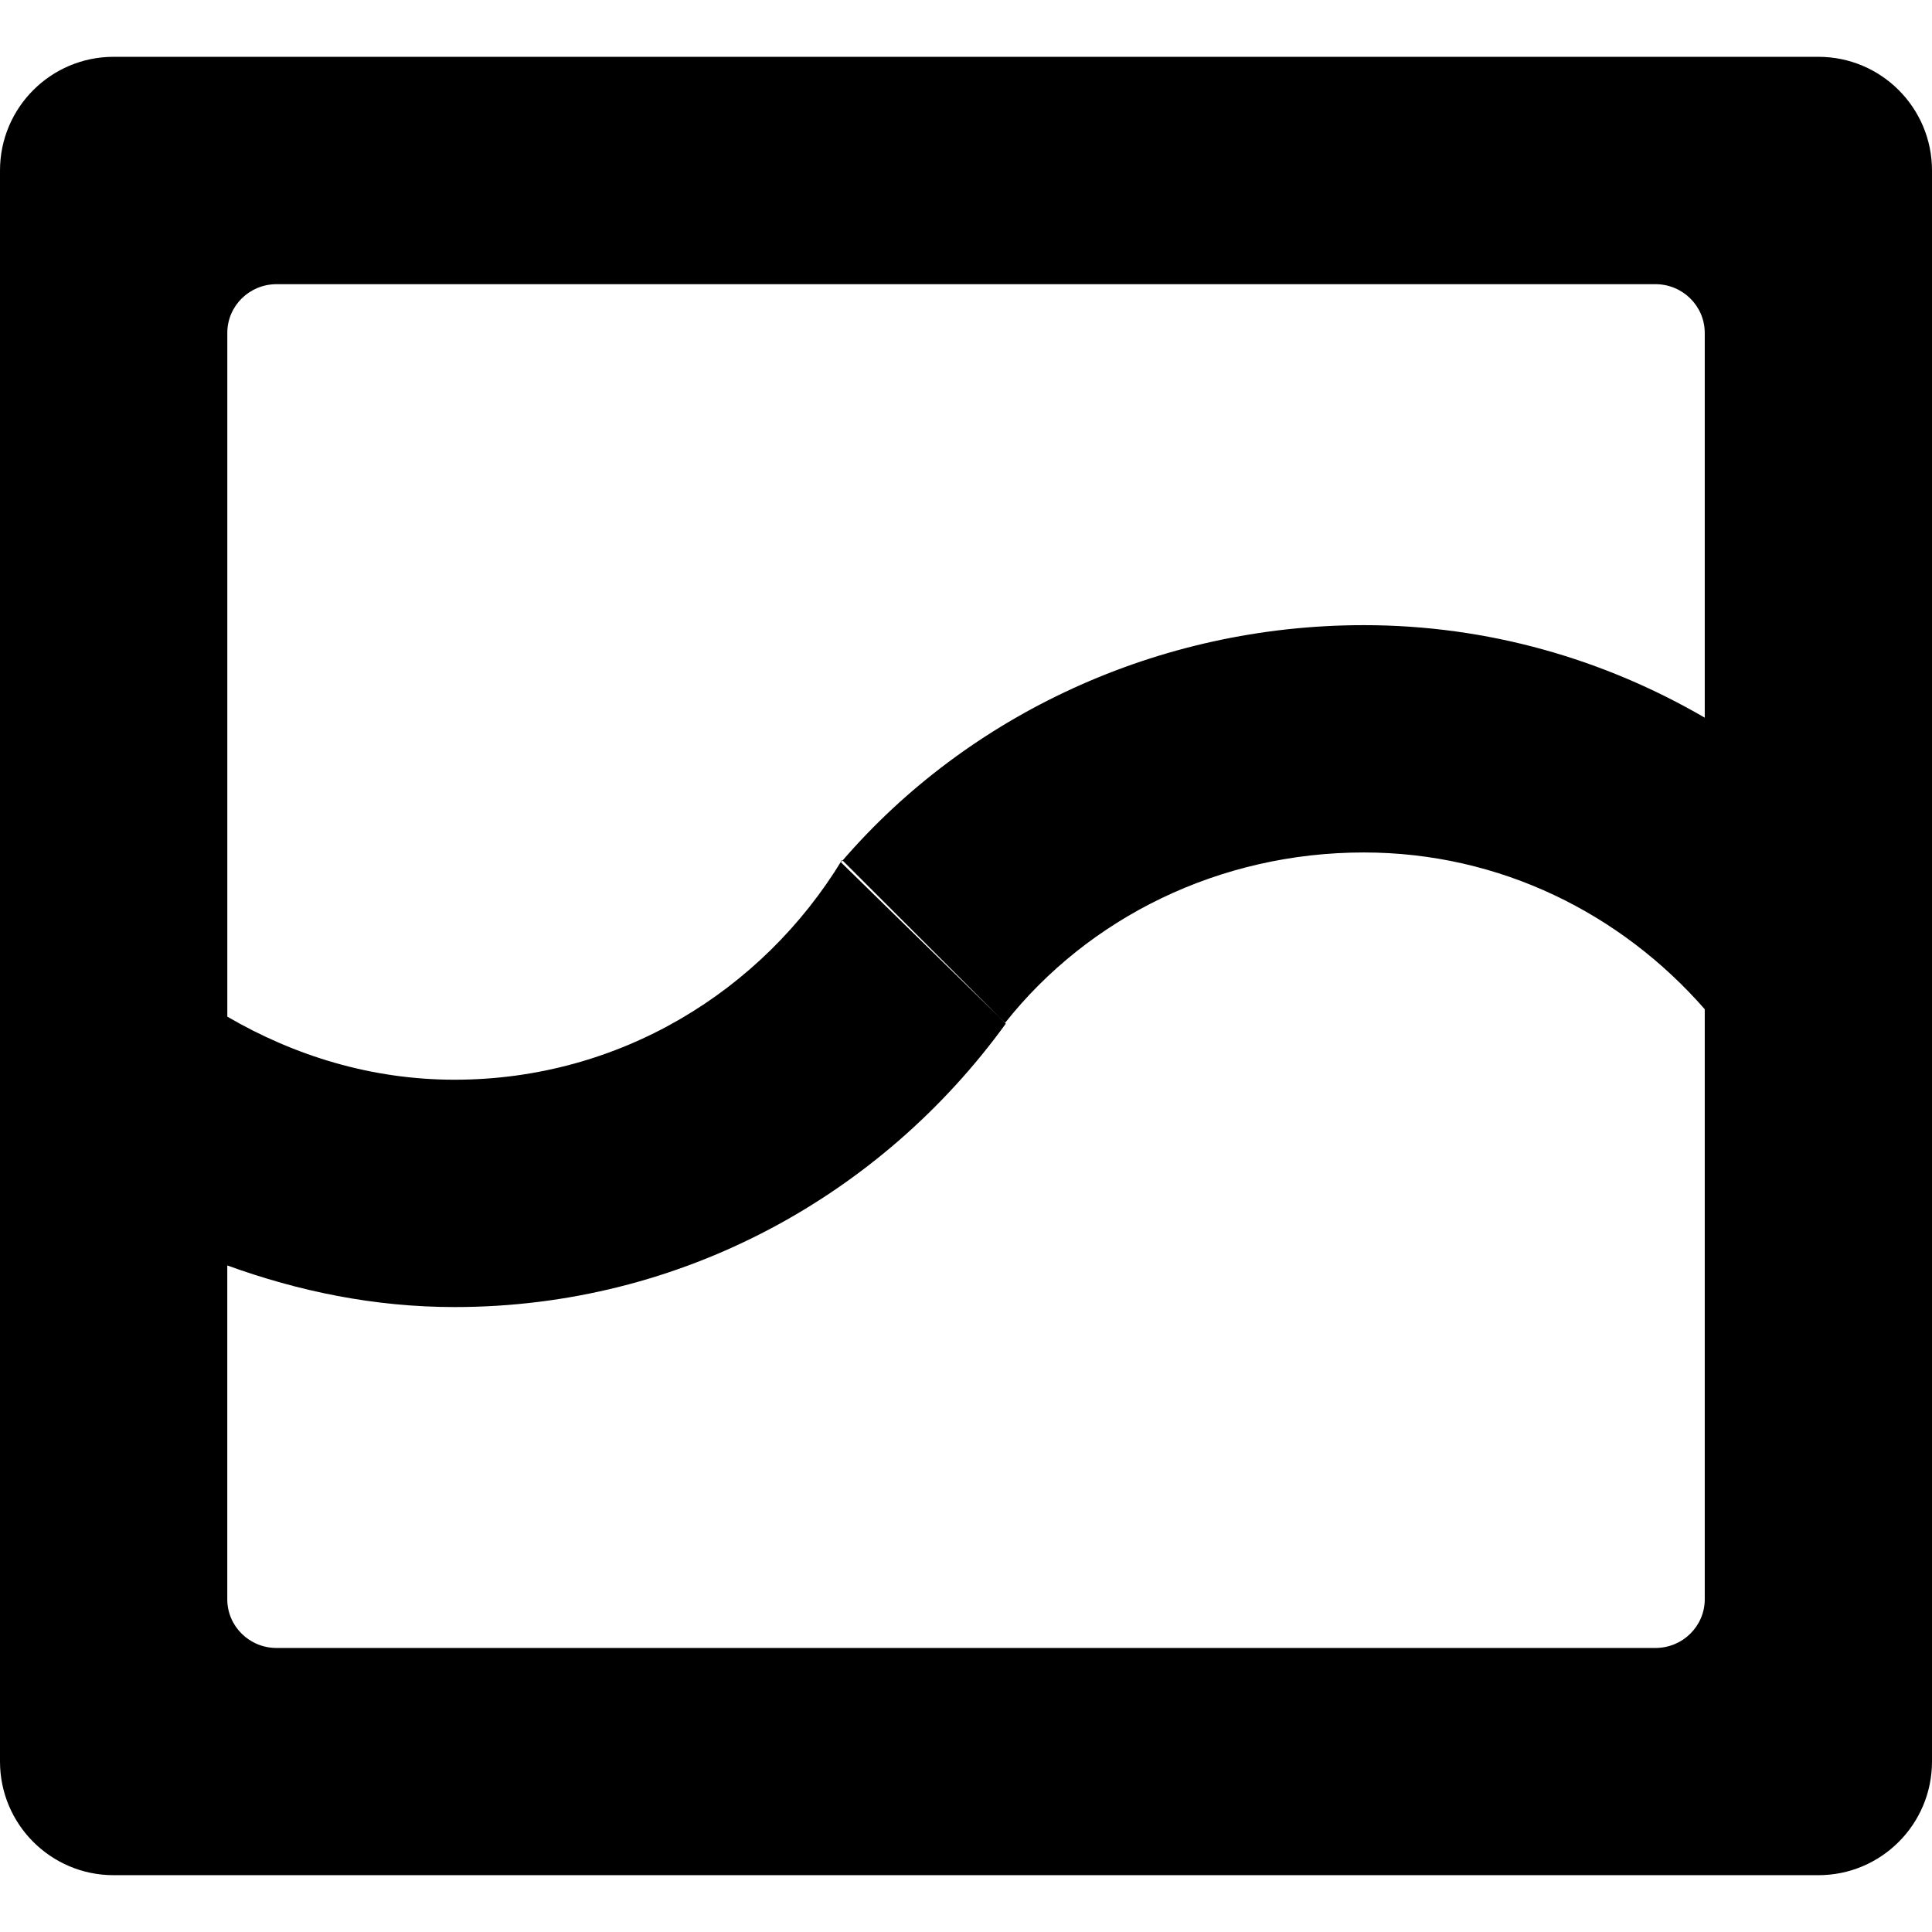 <svg xmlns="http://www.w3.org/2000/svg" width="64" height="64" viewBox="0 0 64 64"><path fill-rule="evenodd" clip-rule="evenodd" d="M60.236,62.118H3.764C1.685,62.118,0,60.433,0,58.353V5.648 c0-2.081,1.685-3.766,3.764-3.766h56.471C62.315,1.882,64,3.567,64,5.648v52.705C64,60.433,62.315,62.118,60.236,62.118z M54.84,9.414H9.161c-0.901,0-1.631,0.722-1.631,1.612v22.652c2.223,1.294,4.772,2.089,7.529,2.089 c5.459,0,10.194-2.933,12.835-7.28l0.017,0.018c-0.017,0.02-0.041,0.034-0.058,0.055l5.234,5.121l0.23,0.23 c-4.104,5.664-10.728,9.387-18.259,9.387c-2.657,0-5.173-0.522-7.529-1.379v11.06c0,0.89,0.73,1.612,1.631,1.612H54.84 c0.901,0,1.632-0.723,1.632-1.612V33.432c-2.761-3.158-6.771-5.193-11.295-5.193c-4.789,0-9.123,2.16-11.882,5.645l-0.207-0.203 l-5.176-5.176c4.143-4.802,10.426-7.796,17.265-7.796c4.124,0,7.971,1.132,11.295,3.065V11.027 C56.471,10.137,55.741,9.414,54.84,9.414z"/></svg>